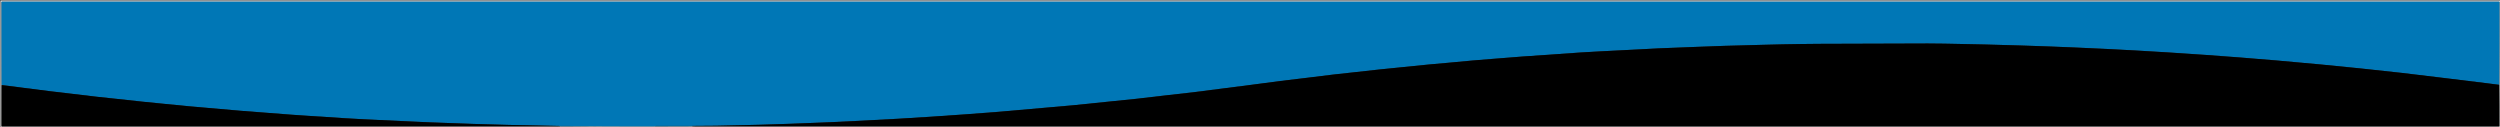 <svg version="1.1" id="Layer_1" xmlns="http://www.w3.org/2000/svg" xmlns:xlink="http://www.w3.org/1999/xlink" x="0px" y="0px"
	 width="100%" viewBox="0 0 5004 254" enable-background="new 0 0 5004 254" xml:space="preserve">
<rect x="0" y="0" width="5004" height="254" fill="#333333" stroke="none"/>
<path fill="#FFFFFF" opacity="1" stroke="none" 
	d="
M4828,255 
	C3218.667,255 1609.833,255 1,255 
	C1,170.333 1,85.667 1,1 
	C1669,1 3337,1 5005,1 
	C5005,85.667 5005,170.333 5005,255 
	C4946.167,255 4887.333,255 4828,255 
M1121.979,253.01 
	C1146.948,252.947 1171.918,252.884 1197.828,252.976 
	C1234.92,252.924 1272.011,252.872 1310.013,252.958 
	C1334.989,252.921 1359.966,252.884 1385.877,252.989 
	C1387.877,252.993 1389.877,253 1391.877,253 
	C1986.164,253 2580.451,253 3174.738,253 
	C3782.024,253 4389.311,253 4996.597,253 
	C4998.686,253 5000.775,253 5002.841,253 
	C5002.841,224.872 5002.841,197.391 5002.992,168.994 
	C5002.992,113.74 5002.992,58.486 5002.992,3.277 
	C3336.006,3.277 1669.676,3.277 3,3.277 
	C3,5.351 3,7.152 3,8.953 
	C3,36.951 2.98,64.95 3.006,92.948 
	C3.031,118.61 3.107,144.271 3.012,170.874 
	C3.012,198.144 3.012,225.414 3.012,253 
	C5.268,253 7.066,253 8.864,253 
	C377.77,253 746.676,253 1115.582,252.994 
	C1117.411,252.994 1119.241,252.898 1121.979,253.01 
z"/>
<path fill="#0077B6" opacity="1" stroke="none" 
	d="
M1309.103,252.82 
	C1272.011,252.872 1234.92,252.924 1197.047,252.642 
	C1171.151,252.224 1146.037,252.139 1120.458,252.033 
	C1085.226,251.341 1050.455,250.751 1015.689,249.973 
	C992.581,249.456 969.477,248.747 946.376,247.984 
	C918.132,247.051 889.891,246.014 861.652,244.936 
	C847.376,244.391 833.107,243.669 818.836,243.005 
	C788.795,241.605 758.753,240.221 728.715,238.768 
	C716.107,238.158 703.502,237.471 690.904,236.676 
	C665.889,235.098 640.879,233.426 615.868,231.78 
	C605.43,231.094 594.99,230.44 584.559,229.657 
	C563.546,228.08 542.539,226.423 521.529,224.805 
	C507.793,223.747 494.048,222.789 480.321,221.627 
	C458.173,219.753 436.037,217.744 413.895,215.802 
	C401.662,214.729 389.42,213.748 377.194,212.598 
	C360.85,211.061 344.517,209.403 328.179,207.791 
	C314.148,206.406 300.11,205.081 286.088,203.607 
	C268.447,201.752 250.821,199.757 233.185,197.853 
	C219.827,196.412 206.455,195.104 193.107,193.582 
	C177.135,191.761 161.184,189.758 145.22,187.867 
	C130.072,186.072 114.91,184.391 99.77,182.528 
	C82.171,180.364 64.585,178.091 47.002,175.799 
	C32.381,173.893 17.773,171.892 3.16,169.932 
	C3.107,144.271 3.031,118.61 3.006,92.948 
	C2.98,64.95 3,36.951 3,8.953 
	C3,7.152 3,5.351 3,3.277 
	C1669.676,3.277 3336.006,3.277 5002.992,3.277 
	C5002.992,58.486 5002.992,113.74 5002.5,169.427 
	C4994.782,168.88 4987.564,167.828 4980.328,166.933 
	C4952.524,163.494 4924.716,160.09 4896.906,156.702 
	C4867.29,153.095 4837.686,149.384 4808.047,145.974 
	C4780.374,142.79 4752.671,139.853 4724.965,136.972 
	C4698.244,134.193 4671.51,131.524 4644.764,128.993 
	C4615.368,126.212 4585.959,123.56 4556.542,121.007 
	C4531.912,118.869 4507.266,116.89 4482.618,114.961 
	C4460.279,113.213 4437.934,111.558 4415.583,109.989 
	C4390.744,108.245 4365.899,106.584 4341.05,105.001 
	C4318.846,103.587 4296.636,102.275 4274.422,101.018 
	C4255.352,99.939 4236.275,98.948 4217.197,98.016 
	C4195.459,96.954 4173.718,95.964 4151.975,95.013 
	C4135.371,94.286 4118.765,93.625 4102.156,93.013 
	C4082.72,92.298 4063.282,91.609 4043.841,91.017 
	C4019.906,90.287 3995.968,89.628 3972.029,89.016 
	C3956.062,88.608 3940.093,88.289 3924.123,88.012 
	C3902.323,87.634 3880.52,87.03 3858.719,87.057 
	C3785.921,87.149 3713.122,87.416 3640.324,87.752 
	C3616.188,87.863 3592.053,88.335 3567.919,88.738 
	C3554.615,88.96 3541.313,89.367 3528.011,89.716 
	C3502.908,90.375 3477.802,90.984 3452.702,91.743 
	C3434.593,92.29 3416.489,93.023 3398.385,93.714 
	C3371.977,94.723 3345.568,95.716 3319.164,96.822 
	C3307.385,97.315 3295.619,98.09 3283.844,98.694 
	C3256.303,100.106 3228.759,101.469 3201.219,102.899 
	C3188.612,103.553 3176.003,104.207 3163.408,105.057 
	C3141.223,106.555 3119.05,108.232 3096.868,109.779 
	C3080.8,110.899 3064.719,111.829 3048.657,113.026 
	C3028.139,114.554 3007.635,116.259 2987.127,117.897 
	C2974.056,118.941 2960.98,119.924 2947.919,121.078 
	C2930.906,122.582 2913.907,124.25 2896.898,125.806 
	C2884.503,126.939 2872.094,127.919 2859.707,129.12 
	C2840.728,130.961 2821.762,132.935 2802.79,134.848 
	C2788.762,136.263 2774.726,137.603 2760.707,139.1 
	C2743.397,140.949 2726.103,142.939 2708.799,144.845 
	C2695.775,146.28 2682.736,147.581 2669.724,149.118 
	C2651.62,151.258 2633.538,153.589 2615.441,155.789 
	C2597.831,157.93 2580.201,159.913 2562.603,162.142 
	C2543.205,164.598 2523.837,167.291 2504.448,169.816 
	C2485.544,172.277 2466.63,174.648 2447.721,177.074 
	C2427.833,179.625 2407.961,182.312 2388.055,184.722 
	C2369.454,186.973 2350.814,188.901 2332.199,191.041 
	C2313.098,193.236 2294.02,195.644 2274.906,197.724 
	C2254.461,199.949 2233.985,201.883 2213.525,203.975 
	C2191.586,206.219 2169.662,208.624 2147.709,210.727 
	C2127.723,212.642 2107.707,214.235 2087.706,215.992 
	C2058.459,218.56 2029.223,221.247 1999.966,223.697 
	C1978.138,225.525 1956.291,227.126 1934.443,228.704 
	C1910.271,230.45 1886.094,232.114 1861.911,233.703 
	C1840.375,235.119 1818.833,236.461 1797.286,237.694 
	C1772.413,239.117 1747.534,240.431 1722.653,241.704 
	C1701.749,242.774 1680.841,243.8 1659.929,244.693 
	C1634.357,245.785 1608.78,246.768 1583.202,247.701 
	C1562.767,248.447 1542.329,249.156 1521.888,249.689 
	C1492.452,250.456 1463.014,251.135 1433.574,251.684 
	C1417.414,251.986 1401.247,251.946 1384.61,252.023 
	C1360.548,252.003 1336.96,252.005 1313.372,252.069 
	C1311.948,252.072 1310.526,252.559 1309.103,252.82 
z"/>
<path fill="#000000" opacity="1" stroke="none" 
	d="
M1385.084,252.059 
	C1401.247,251.946 1417.414,251.986 1433.574,251.684 
	C1463.014,251.135 1492.452,250.456 1521.888,249.689 
	C1542.329,249.156 1562.767,248.447 1583.202,247.701 
	C1608.78,246.768 1634.357,245.785 1659.929,244.693 
	C1680.841,243.8 1701.749,242.774 1722.653,241.704 
	C1747.534,240.431 1772.413,239.117 1797.286,237.694 
	C1818.833,236.461 1840.375,235.119 1861.911,233.703 
	C1886.094,232.114 1910.271,230.45 1934.443,228.704 
	C1956.291,227.126 1978.138,225.525 1999.966,223.697 
	C2029.223,221.247 2058.459,218.56 2087.706,215.992 
	C2107.707,214.235 2127.723,212.642 2147.709,210.727 
	C2169.662,208.624 2191.586,206.219 2213.525,203.975 
	C2233.985,201.883 2254.461,199.949 2274.906,197.724 
	C2294.02,195.644 2313.098,193.236 2332.199,191.041 
	C2350.814,188.901 2369.454,186.973 2388.055,184.722 
	C2407.961,182.312 2427.833,179.625 2447.721,177.074 
	C2466.63,174.648 2485.544,172.277 2504.448,169.816 
	C2523.837,167.291 2543.205,164.598 2562.603,162.142 
	C2580.201,159.913 2597.831,157.93 2615.441,155.789 
	C2633.538,153.589 2651.62,151.258 2669.724,149.118 
	C2682.736,147.581 2695.775,146.28 2708.799,144.845 
	C2726.103,142.939 2743.397,140.949 2760.707,139.1 
	C2774.726,137.603 2788.762,136.263 2802.79,134.848 
	C2821.762,132.935 2840.728,130.961 2859.707,129.12 
	C2872.094,127.919 2884.503,126.939 2896.898,125.806 
	C2913.907,124.25 2930.906,122.582 2947.919,121.078 
	C2960.98,119.924 2974.056,118.941 2987.127,117.897 
	C3007.635,116.259 3028.139,114.554 3048.657,113.026 
	C3064.719,111.829 3080.8,110.899 3096.868,109.779 
	C3119.05,108.232 3141.223,106.555 3163.408,105.057 
	C3176.003,104.207 3188.612,103.553 3201.219,102.899 
	C3228.759,101.469 3256.303,100.106 3283.844,98.694 
	C3295.619,98.09 3307.385,97.315 3319.164,96.822 
	C3345.568,95.716 3371.977,94.723 3398.385,93.714 
	C3416.489,93.023 3434.593,92.29 3452.702,91.743 
	C3477.802,90.984 3502.908,90.375 3528.011,89.716 
	C3541.313,89.367 3554.615,88.96 3567.919,88.738 
	C3592.053,88.335 3616.188,87.863 3640.324,87.752 
	C3713.122,87.416 3785.921,87.149 3858.719,87.057 
	C3880.52,87.03 3902.323,87.634 3924.123,88.012 
	C3940.093,88.289 3956.062,88.608 3972.029,89.016 
	C3995.968,89.628 4019.906,90.287 4043.841,91.017 
	C4063.282,91.609 4082.72,92.298 4102.156,93.013 
	C4118.765,93.625 4135.371,94.286 4151.975,95.013 
	C4173.718,95.964 4195.459,96.954 4217.197,98.016 
	C4236.275,98.948 4255.352,99.939 4274.422,101.018 
	C4296.636,102.275 4318.846,103.587 4341.05,105.001 
	C4365.899,106.584 4390.744,108.245 4415.583,109.989 
	C4437.934,111.558 4460.279,113.213 4482.618,114.961 
	C4507.266,116.89 4531.912,118.869 4556.542,121.007 
	C4585.959,123.56 4615.368,126.212 4644.764,128.993 
	C4671.51,131.524 4698.244,134.193 4724.965,136.972 
	C4752.671,139.853 4780.374,142.79 4808.047,145.974 
	C4837.686,149.384 4867.29,153.095 4896.906,156.702 
	C4924.716,160.09 4952.524,163.494 4980.328,166.933 
	C4987.564,167.828 4994.782,168.88 5002.425,169.884 
	C5002.841,197.391 5002.841,224.872 5002.841,253 
	C5000.775,253 4998.686,253 4996.597,253 
	C4389.311,253 3782.024,253 3174.738,253 
	C2580.451,253 1986.164,253 1391.877,253 
	C1389.877,253 1387.877,252.993 1385.433,252.719 
	C1384.989,252.448 1385.084,252.059 1385.084,252.059 
z"/>
<path fill="#000000" opacity="1" stroke="none" 
	d="
M3.086,170.403 
	C17.773,171.892 32.381,173.893 47.002,175.799 
	C64.585,178.091 82.171,180.364 99.77,182.528 
	C114.91,184.391 130.072,186.072 145.22,187.867 
	C161.184,189.758 177.135,191.761 193.107,193.582 
	C206.455,195.104 219.827,196.412 233.185,197.853 
	C250.821,199.757 268.447,201.752 286.088,203.607 
	C300.11,205.081 314.148,206.406 328.179,207.791 
	C344.517,209.403 360.85,211.061 377.194,212.598 
	C389.42,213.748 401.662,214.729 413.895,215.802 
	C436.037,217.744 458.173,219.753 480.321,221.627 
	C494.048,222.789 507.793,223.747 521.529,224.805 
	C542.539,226.423 563.546,228.08 584.559,229.657 
	C594.99,230.44 605.43,231.094 615.868,231.78 
	C640.879,233.426 665.889,235.098 690.904,236.676 
	C703.502,237.471 716.107,238.158 728.715,238.768 
	C758.753,240.221 788.795,241.605 818.836,243.005 
	C833.107,243.669 847.376,244.391 861.652,244.936 
	C889.891,246.014 918.132,247.051 946.376,247.984 
	C969.477,248.747 992.581,249.456 1015.689,249.973 
	C1050.455,250.751 1085.226,251.341 1120.509,252.229 
	C1121.022,252.447 1121.07,252.847 1121.07,252.848 
	C1119.241,252.898 1117.411,252.994 1115.582,252.994 
	C746.676,253 377.77,253 8.864,253 
	C7.066,253 5.268,253 3.012,253 
	C3.012,225.414 3.012,198.144 3.086,170.403 
z"/>
<path fill="#00537F" opacity="1" stroke="none" 
	d="
M1121.524,252.929 
	C1121.07,252.847 1121.022,252.447 1120.972,252.251 
	C1146.037,252.139 1171.151,252.224 1196.577,252.564 
	C1171.918,252.884 1146.948,252.947 1121.524,252.929 
z"/>
<path fill="#00537F" opacity="1" stroke="none" 
	d="
M1384.61,252.023 
	C1385.084,252.059 1384.989,252.448 1384.965,252.647 
	C1359.966,252.884 1334.989,252.921 1309.558,252.889 
	C1310.526,252.559 1311.948,252.072 1313.372,252.069 
	C1336.96,252.005 1360.548,252.003 1384.61,252.023 
z"/>
</svg>
